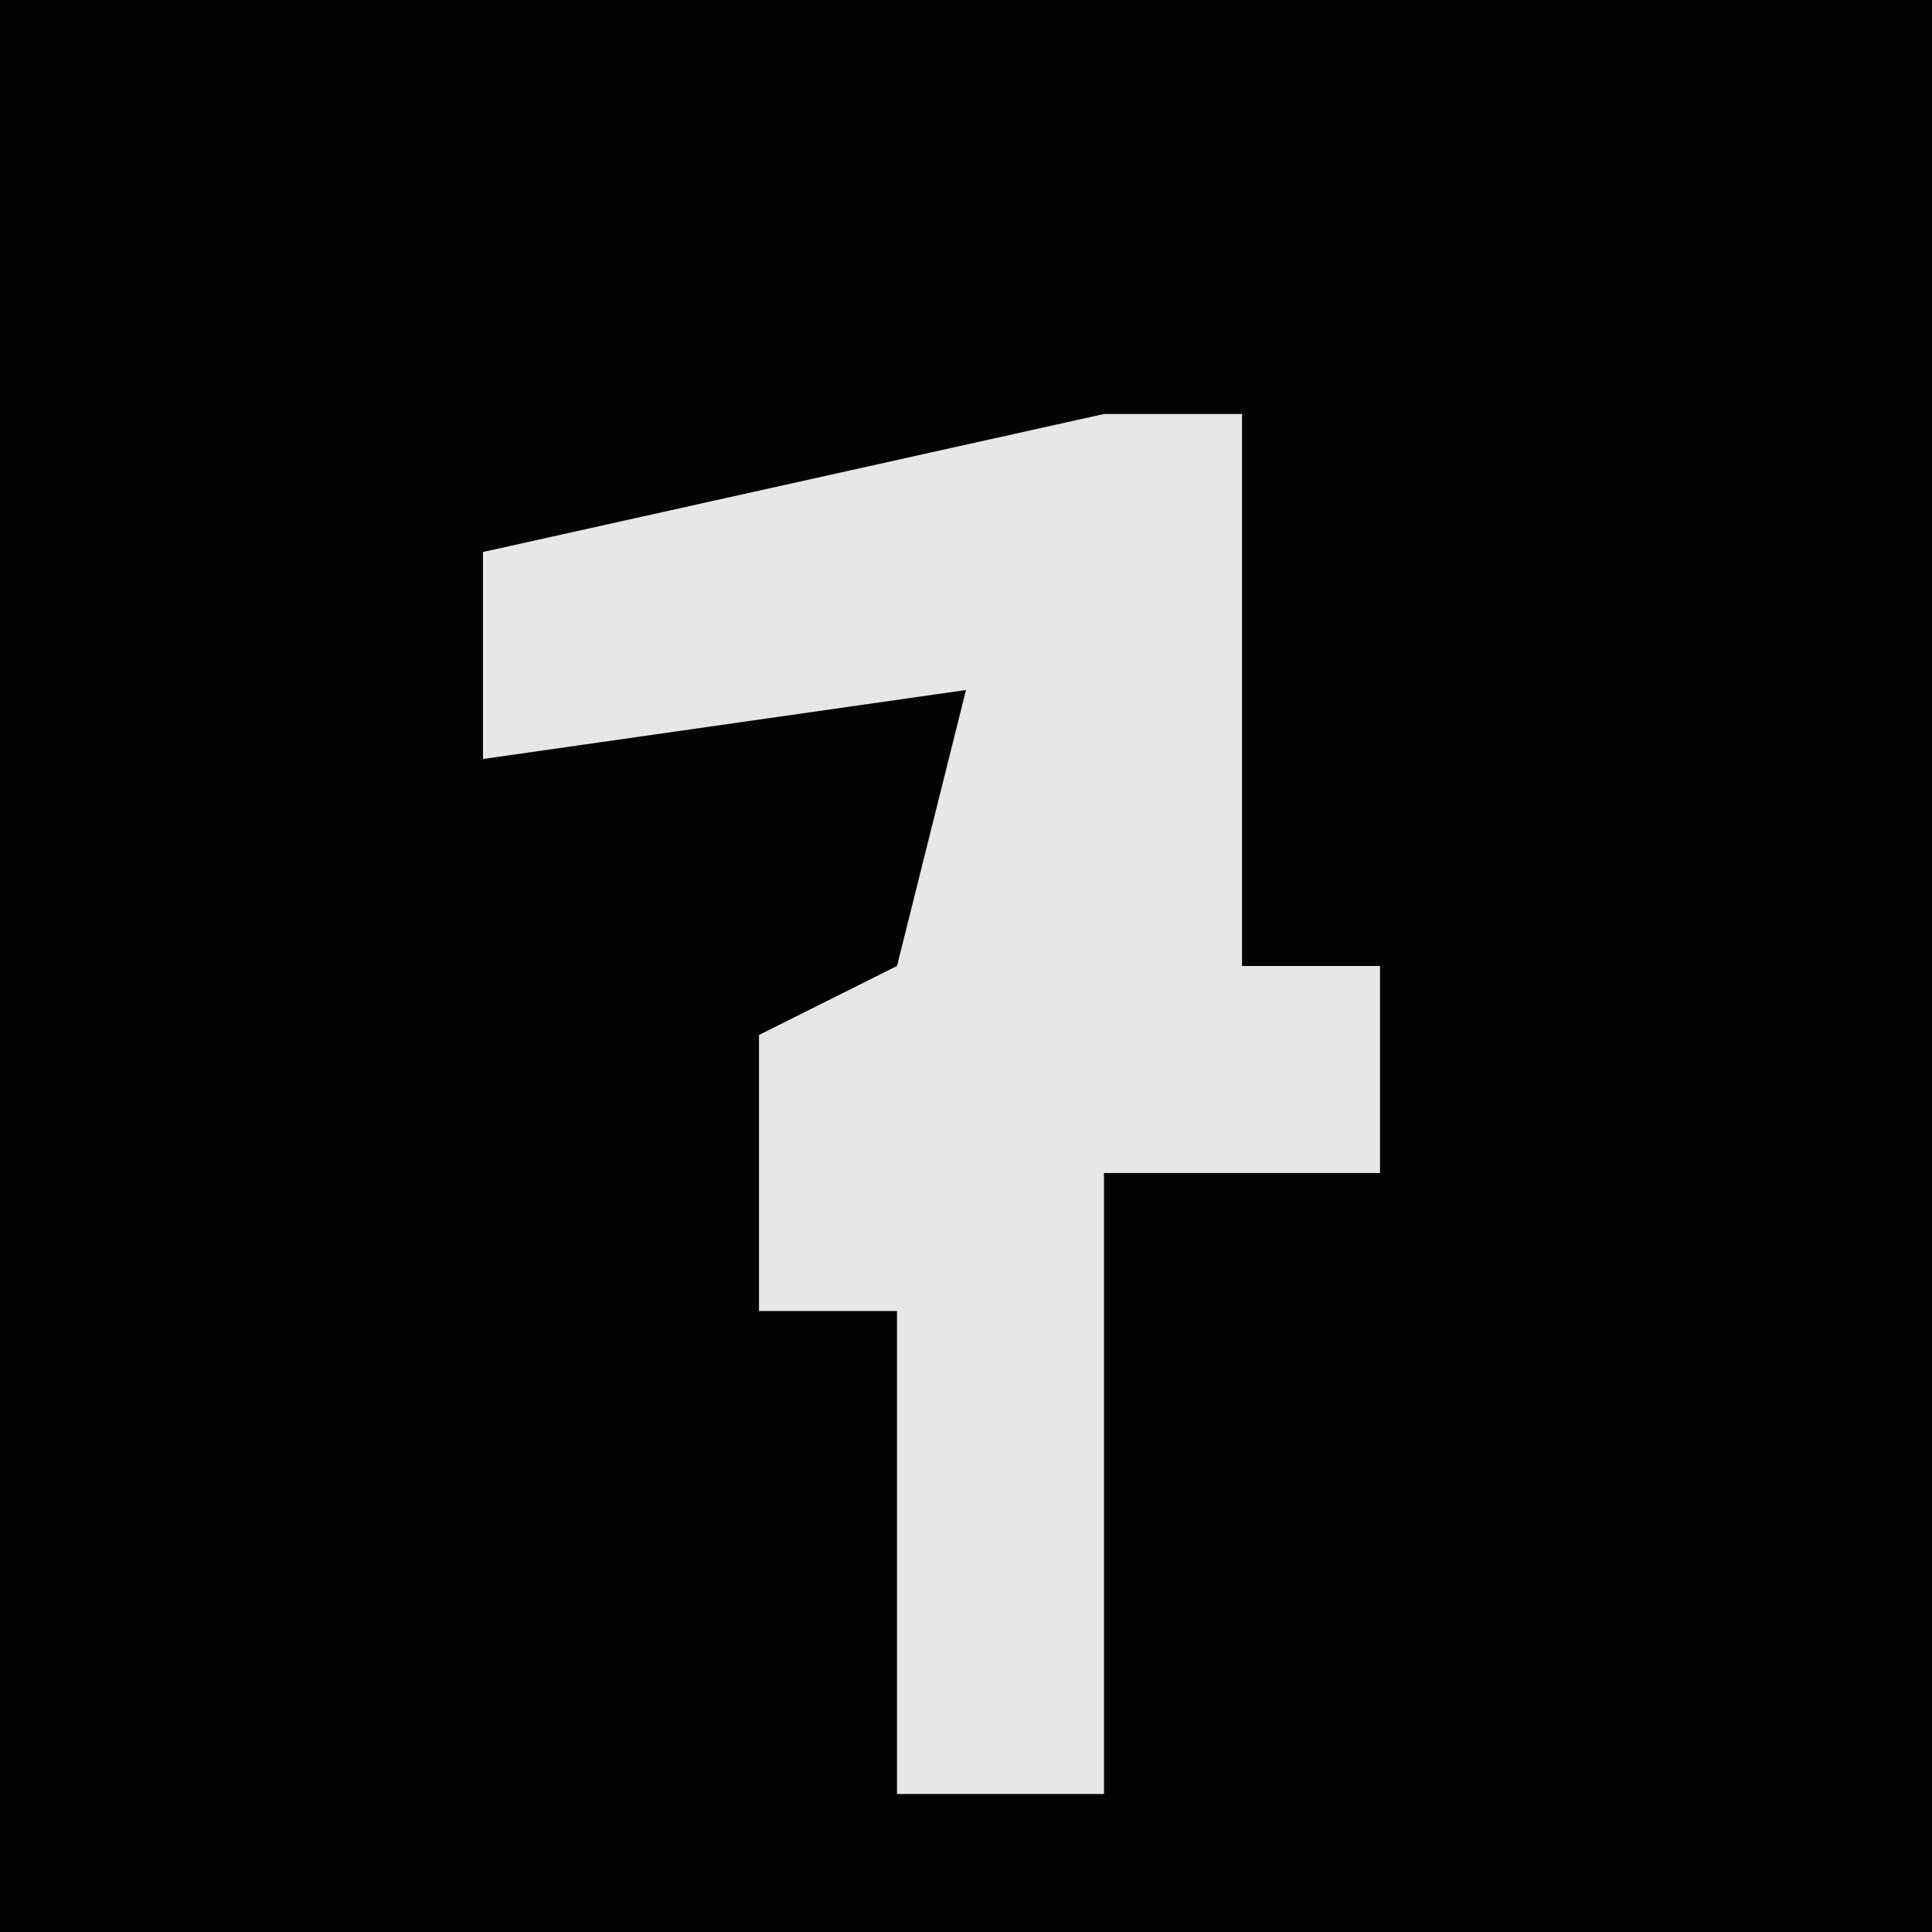 <?xml version="1.0" encoding="UTF-8"?>
<svg version="1.1" xmlns="http://www.w3.org/2000/svg" width="28" height="28">
<path d="M0,0 L28,0 L28,28 L0,28 Z " fill="#030303" transform="translate(0,0)"/>
<path d="M0,0 L2,0 L2,8 L4,8 L4,11 L0,11 L0,20 L-3,20 L-3,13 L-5,13 L-5,9 L-3,8 L-2,4 L-9,5 L-9,2 Z " fill="#E7E7E7" transform="translate(16,6)"/>
</svg>
